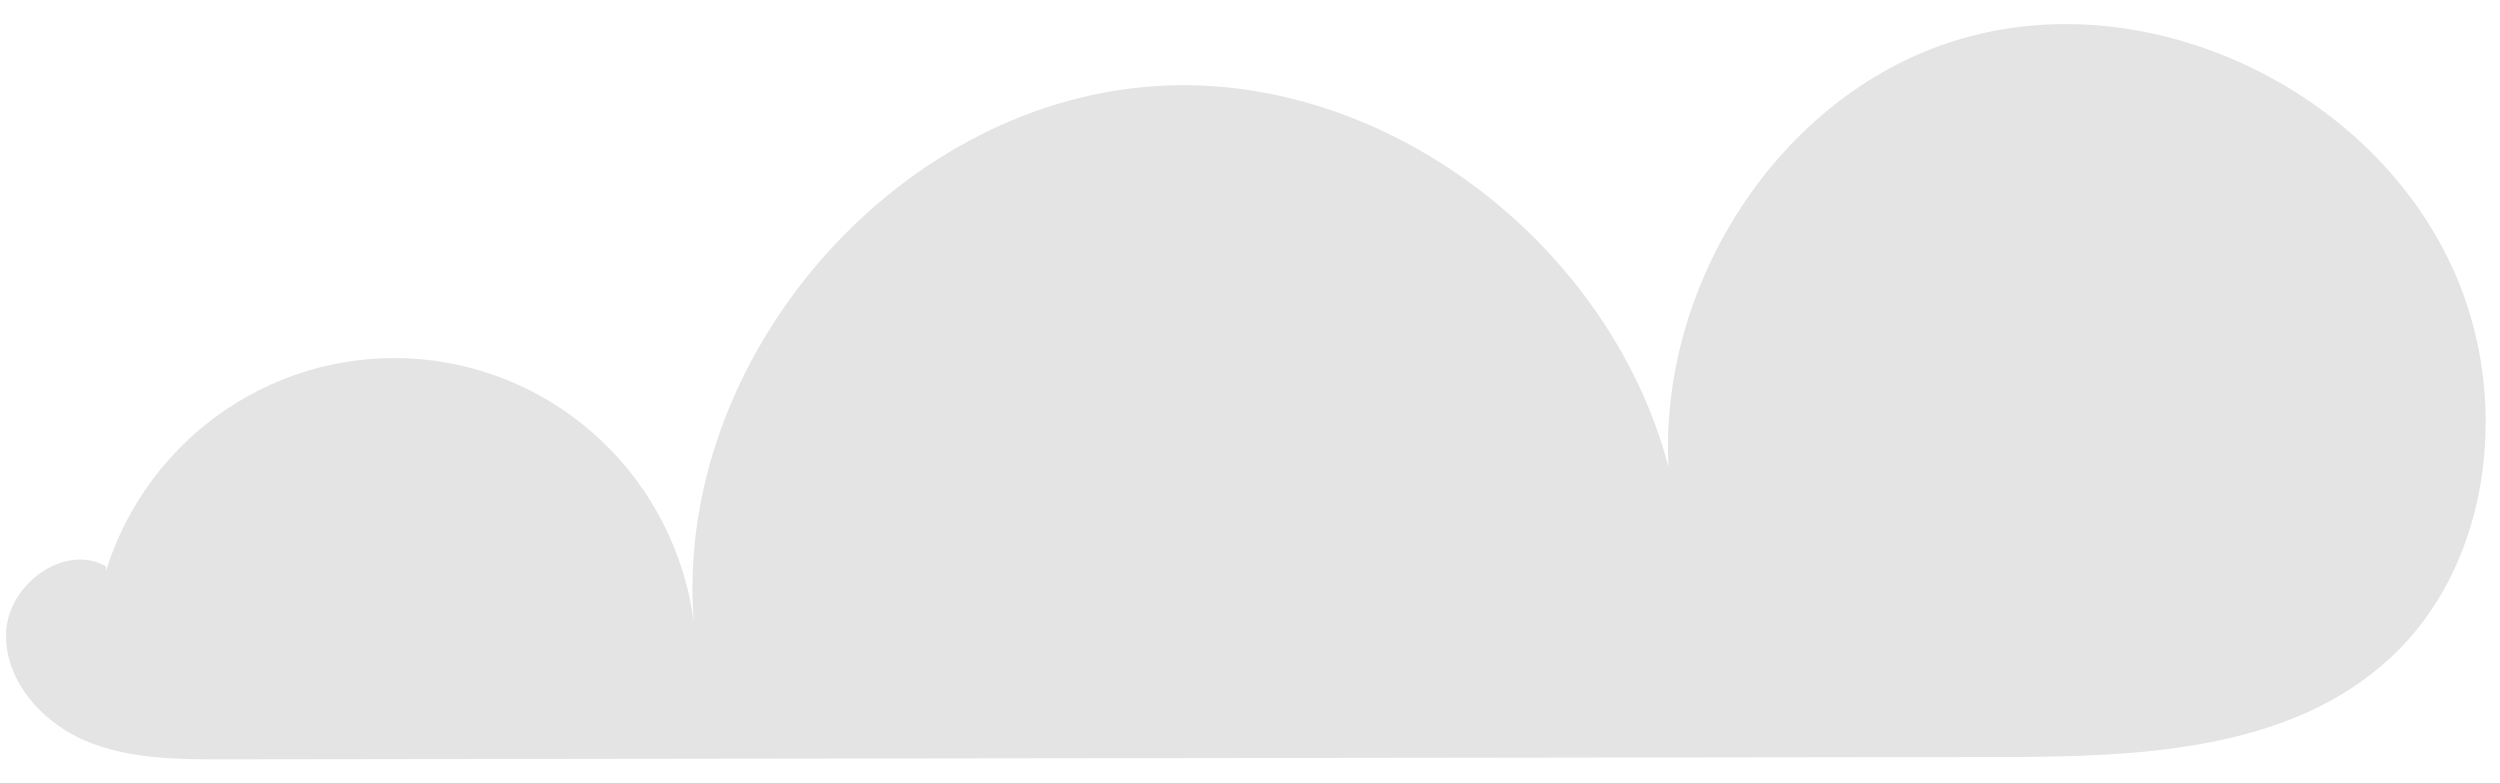 <?xml version="1.0" encoding="UTF-8" standalone="no"?><svg width='99' height='31' viewBox='0 0 99 31' fill='none' xmlns='http://www.w3.org/2000/svg'>
<path d='M97.673 12.009C94.983 3.992 85.382 -0.913 77.357 1.629C70.417 3.827 65.697 11.268 66.073 18.491C63.752 9.669 54.823 2.769 45.665 3.416C35.373 4.142 26.683 14.264 27.471 24.608C27.108 21.894 25.836 19.386 23.864 17.498C21.893 15.61 19.339 14.454 16.626 14.222C13.913 13.99 11.202 14.695 8.942 16.222C6.681 17.748 5.006 20.004 4.193 22.617L4.196 22.426C2.559 21.501 0.341 23.122 0.243 25.009C0.145 26.895 1.618 28.575 3.344 29.319C5.071 30.063 7.01 30.073 8.889 30.07C32.331 30.04 55.773 30.01 79.216 29.979C84.662 29.972 90.664 29.757 94.668 26.045C98.368 22.613 99.282 16.805 97.673 12.009Z' fill='#E4E4E4'/>
</svg>
